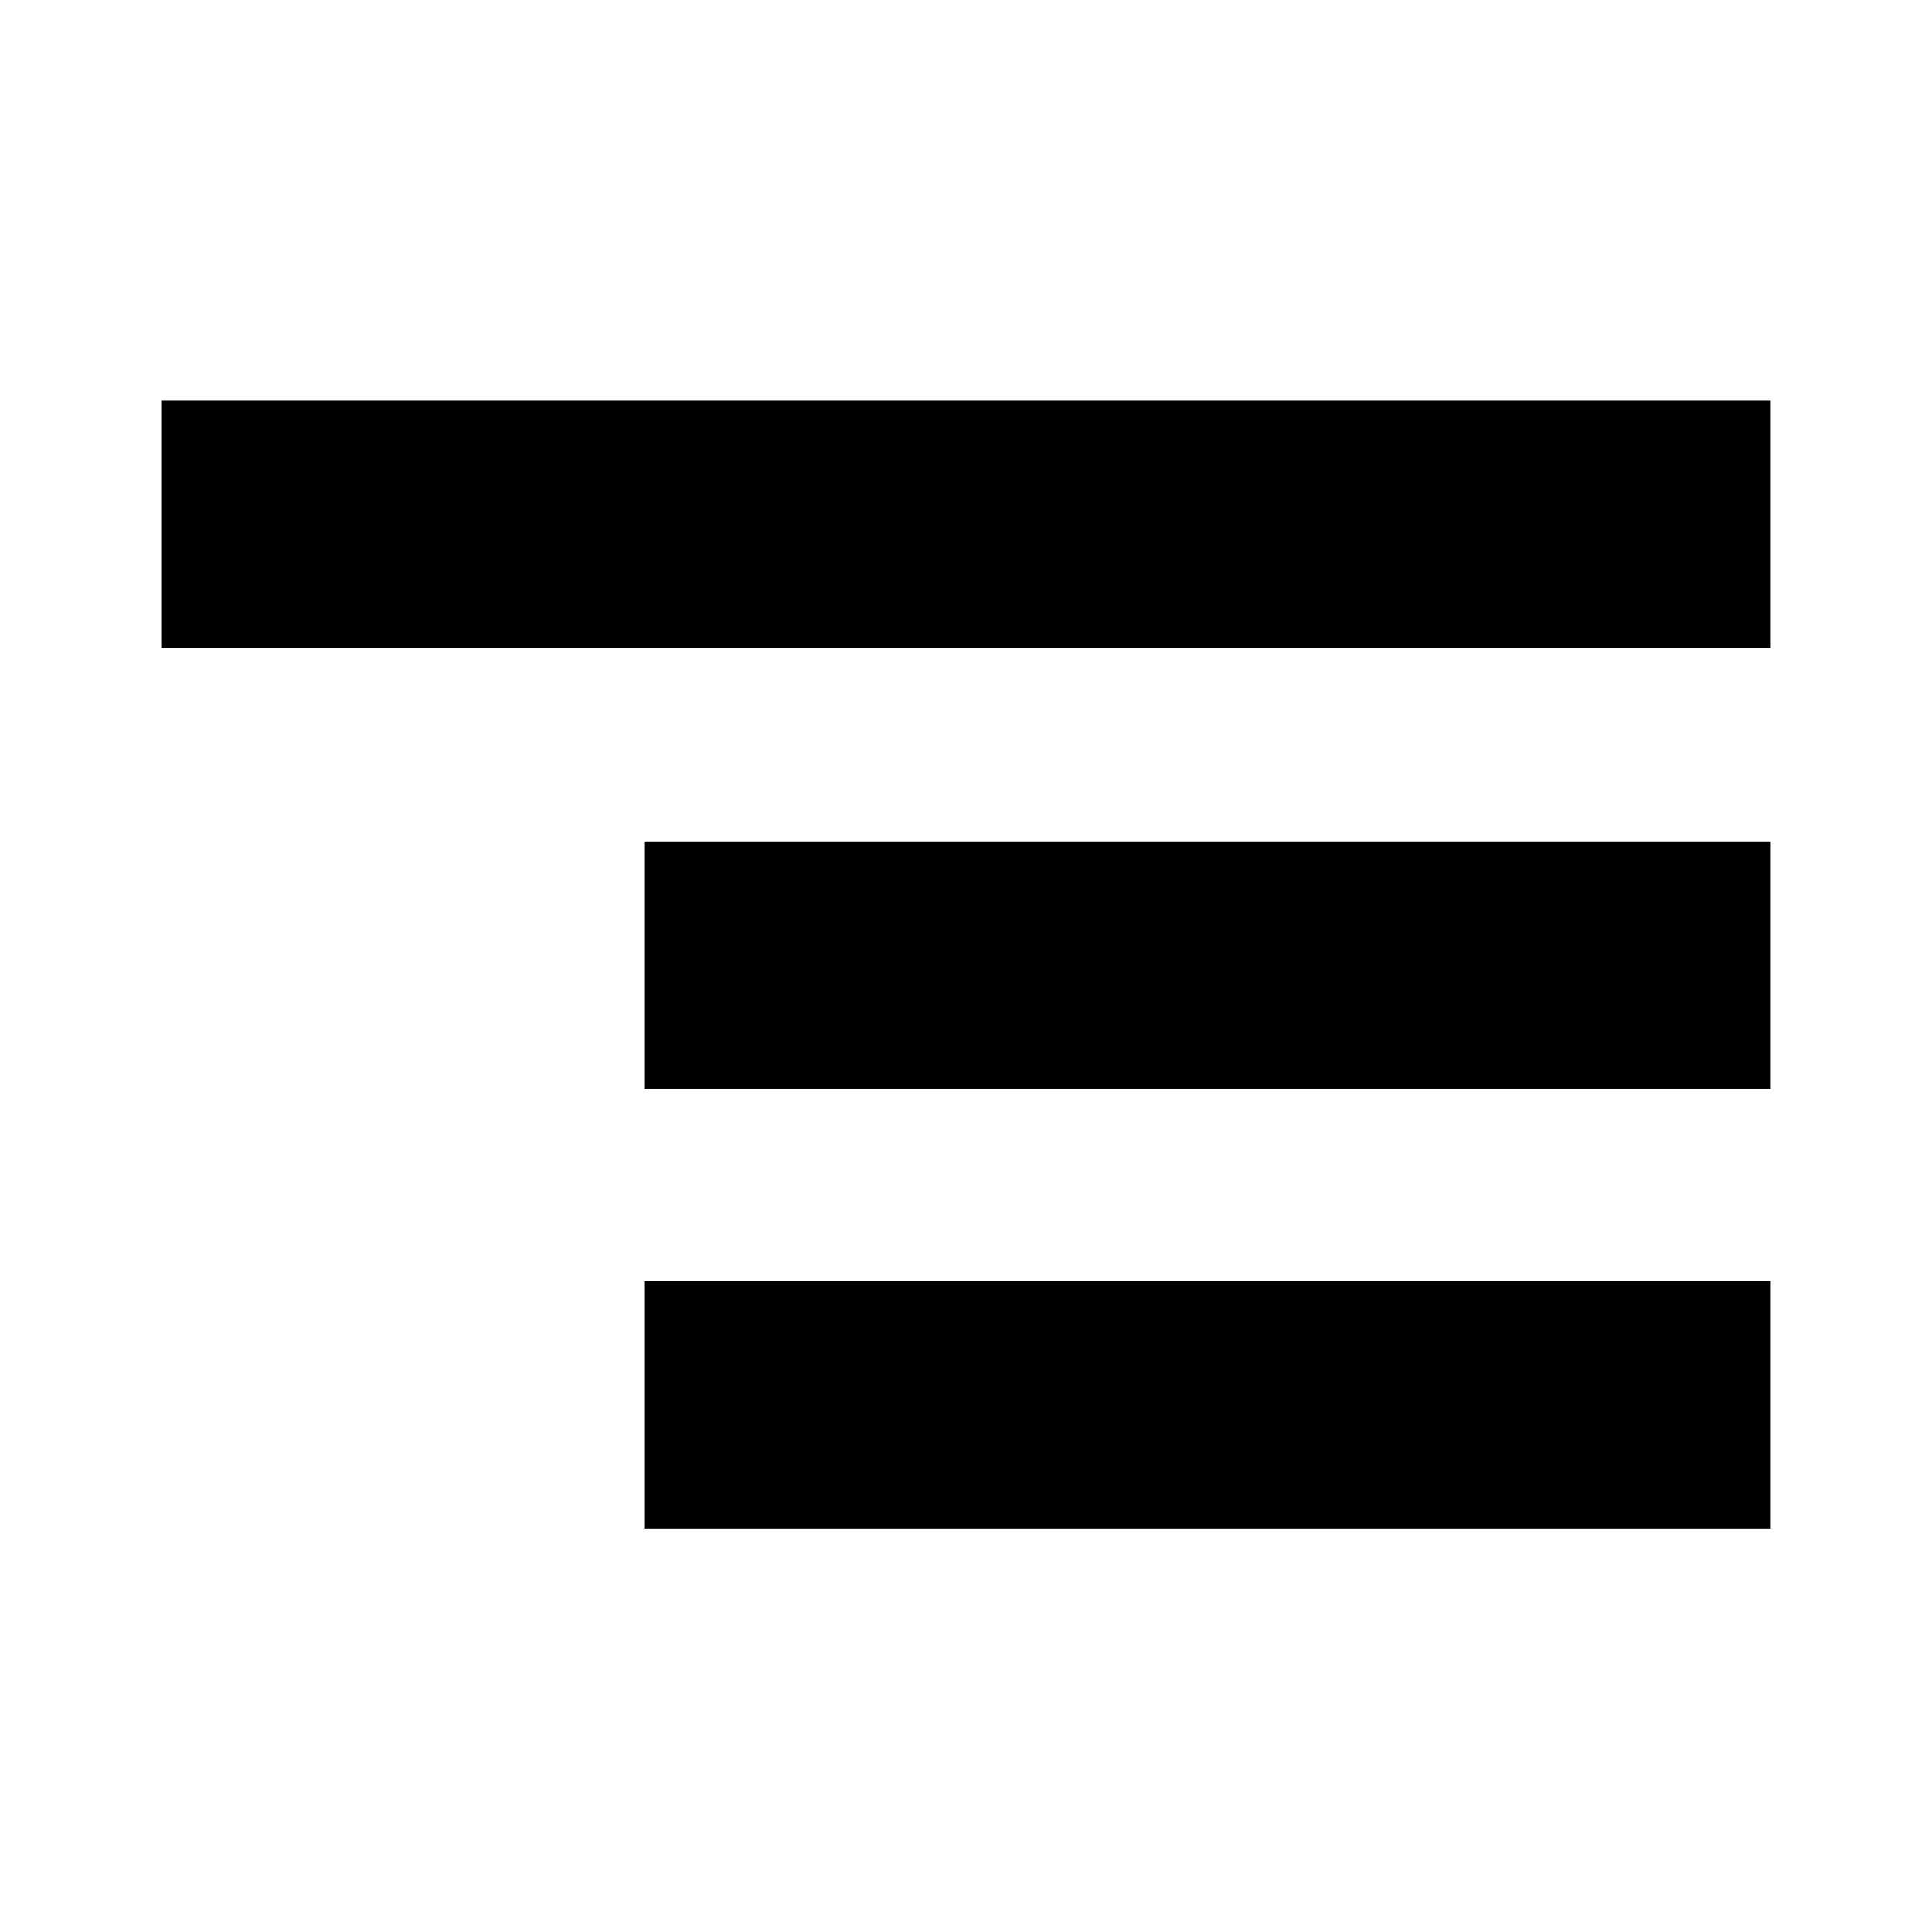 <svg xmlns="http://www.w3.org/2000/svg" height="24" viewBox="0 -960 960 960" width="24"><path d="M320.09-200.52v-122.96h559.82v122.96H320.09Zm0-218.44v-122.95h559.82v122.95H320.09Zm-240-219v-122.95h799.82v122.95H80.09Z"/></svg>